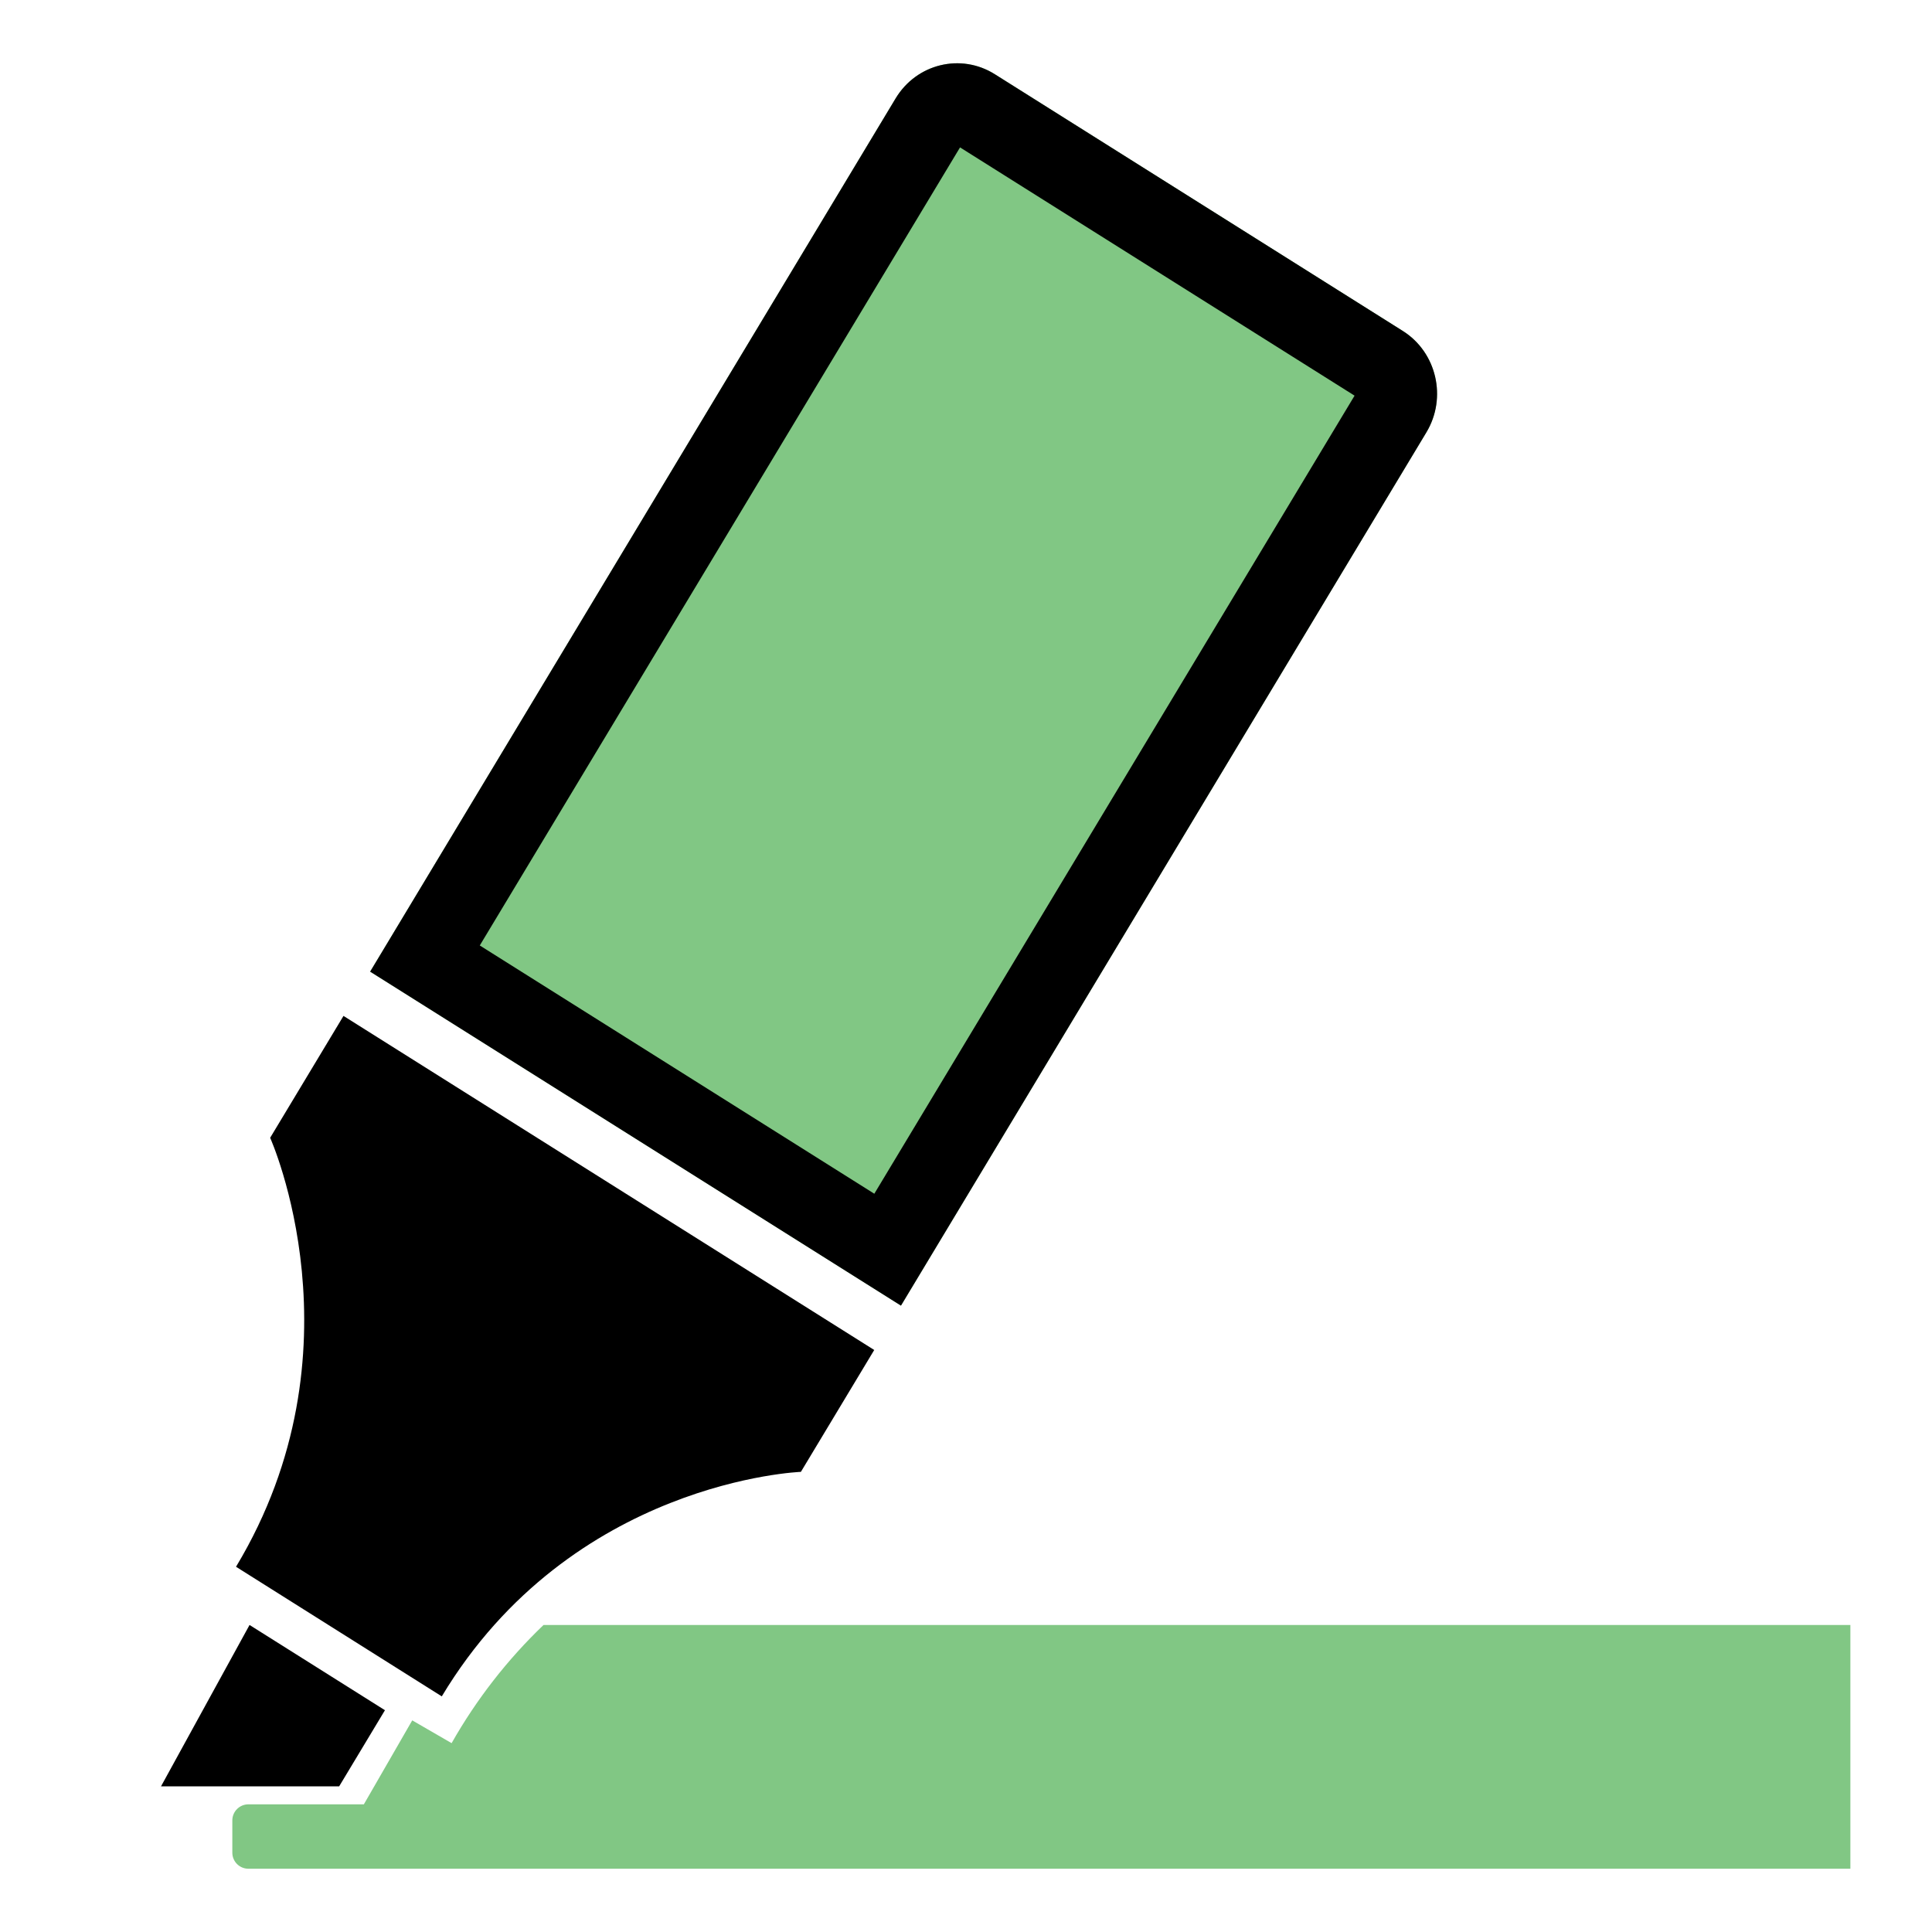 <svg viewBox="0 0 24 24" version="1.1" xmlns="http://www.w3.org/2000/svg"><path d="M5.61,21.654c0.309,-0.545 0.694,-1.039 1.142,-1.468l16.234,0l-0,3.028l-19.9,0c-0.111,0 -0.2,-0.089 -0.2,-0.2l-0,-0.4c-0,-0.11 0.089,-0.2 0.2,-0.2l1.434,0l0.601,-1.043l0.489,0.283Z" style="fill:#81c784;"/><path d="M2,22.191l1.1,-2.005l1.682,1.059l-0.569,0.946l-2.213,-0Zm7.949,-3.907c0,-0 -2.847,0.105 -4.461,2.789l-2.556,-1.61c1.615,-2.683 0.424,-5.329 0.424,-5.329l0.911,-1.514l6.593,4.15l-0.911,1.514Z"/><path d="M17.719,5.371c0.259,-0.43 0.128,-0.995 -0.293,-1.26l-5.068,-3.189c-0.421,-0.265 -0.972,-0.131 -1.232,0.3l-6.528,10.848l6.594,4.149l6.527,-10.848Z" style="fill:#81c784;fill-rule:nonzero;"/><path d="M17.719,5.371l-6.527,10.848l-6.594,-4.149l6.528,-10.848c0.26,-0.431 0.811,-0.565 1.232,-0.3l5.068,3.189c0.421,0.265 0.552,0.83 0.293,1.26Zm-0.892,-0.456l-4.901,-3.084l-5.966,9.914l4.901,3.084l5.966,-9.914Z"/></svg>